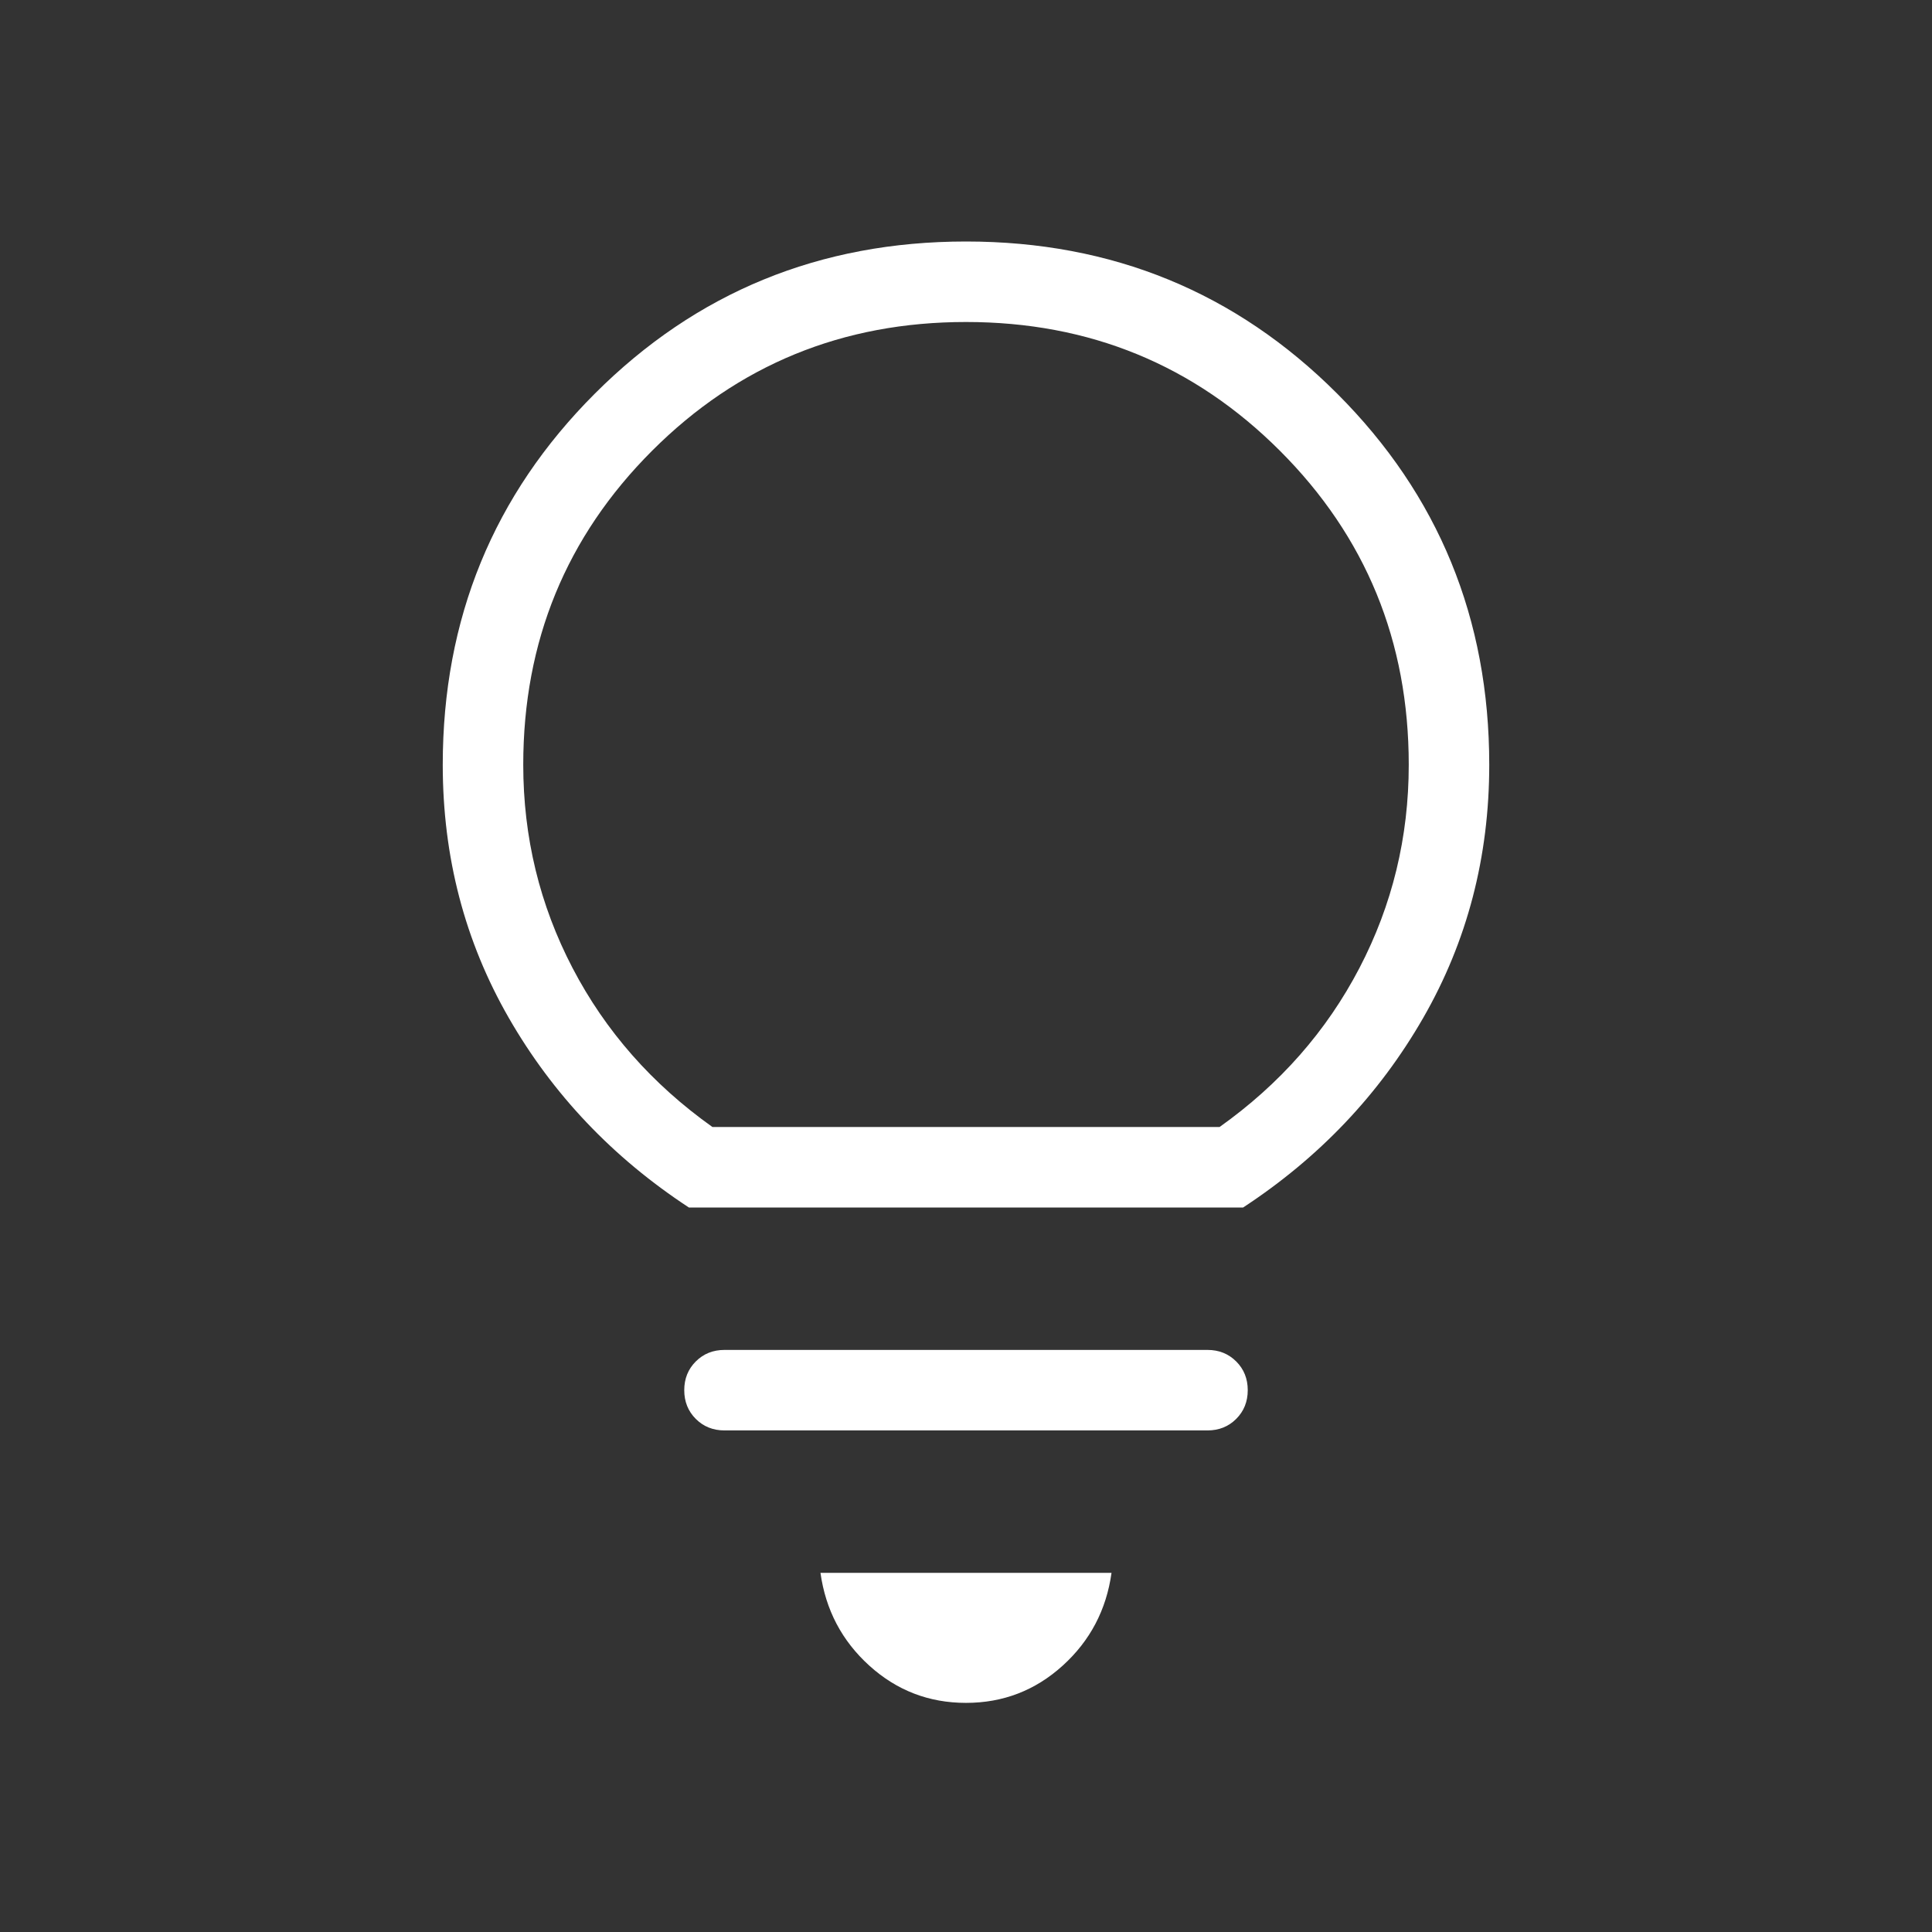 <svg xmlns="http://www.w3.org/2000/svg" height="25" fill="white" viewBox="0 -960 960 960" width="25">
<rect x="0" y="-960" width="960" height="960" fill="#333333" stroke="none"/>
<path d="M480-113.85q-27.62 0-48.04-18.5-20.42-18.5-24.27-46.11h144.62q-3.85 27.61-24.27 46.11-20.42 18.5-48.04 18.5ZM360-249.23q-8.54 0-14.27-5.73T340-269.23q0-8.54 5.73-14.27t14.27-5.73h240q8.54 0 14.27 5.73t5.73 14.27q0 8.54-5.73 14.27T600-249.23H360ZM342.31-360q-56.69-37.15-89.5-94.23Q220-511.31 220-580q0-108.85 75.58-184.42Q371.15-840 480-840t184.42 75.58Q740-688.85 740-580q0 68.69-32.81 125.77T617.69-360H342.31ZM354-400h252q45-32 69.5-79T700-580q0-92-64-156t-156-64q-92 0-156 64t-64 156q0 54 24.5 101t69.5 79Zm126 0Z"/></svg>